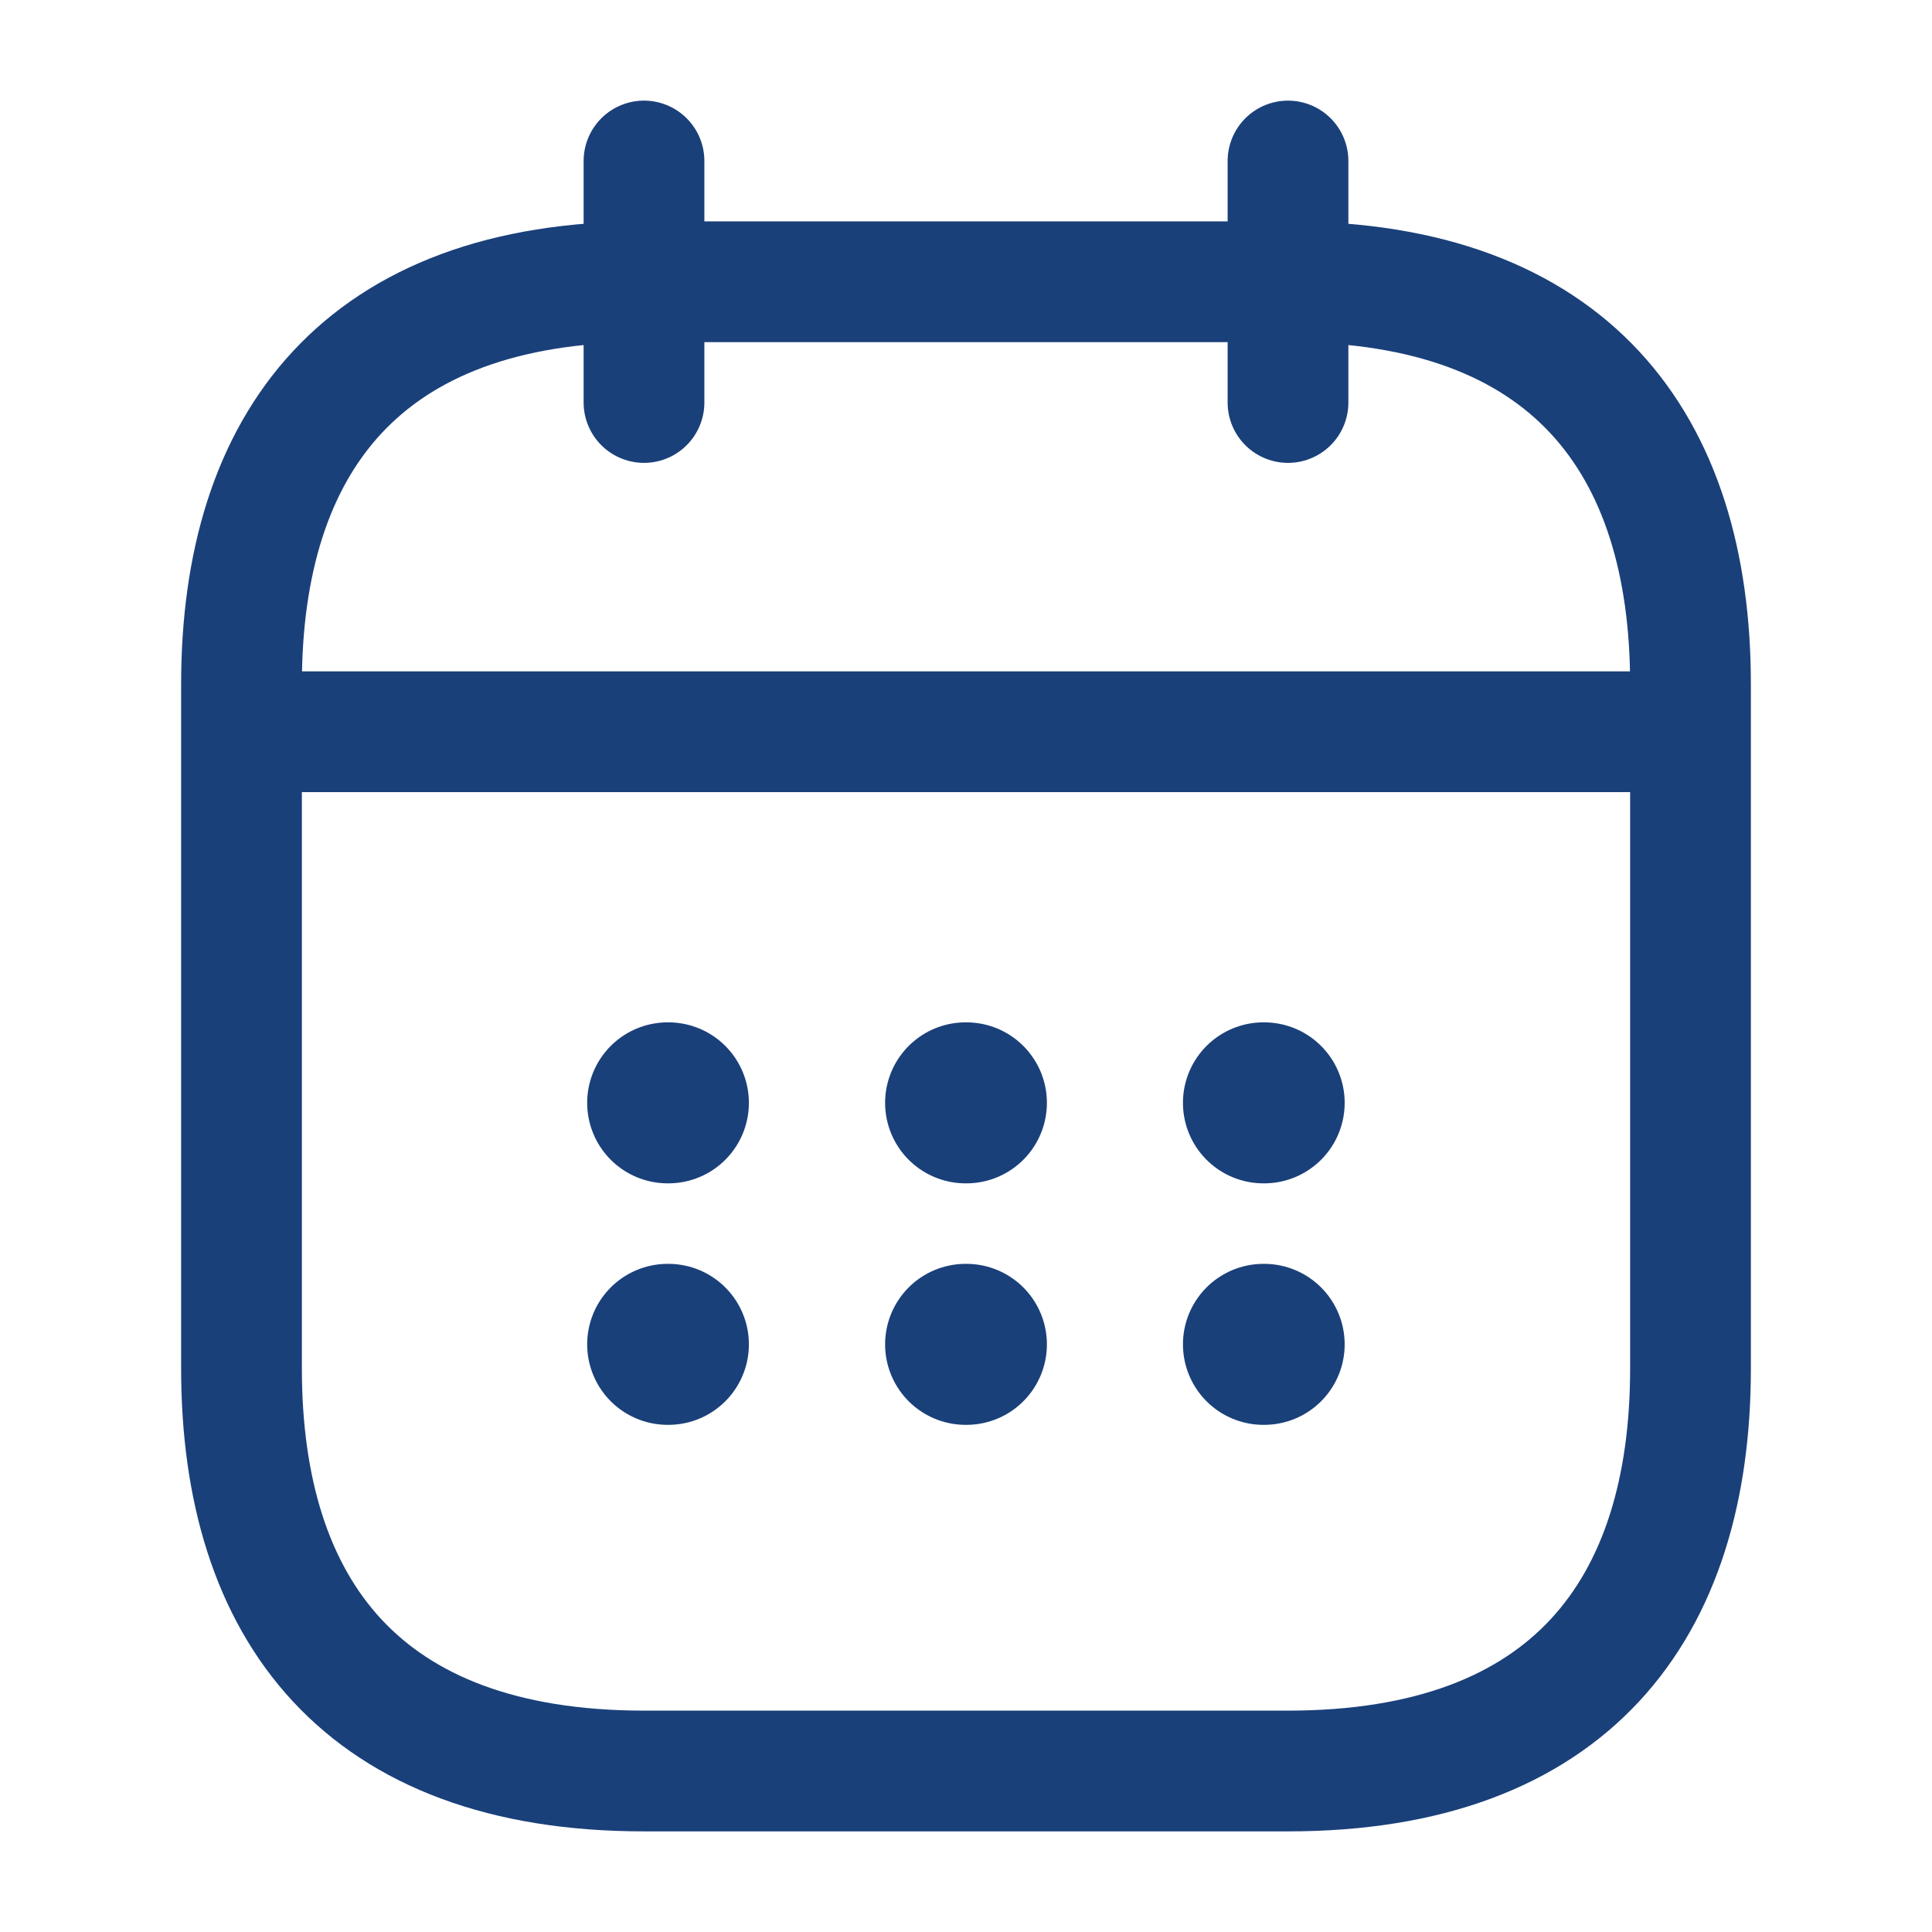 <svg width="24" height="24" viewBox="0 0 24 24" fill="none" xmlns="http://www.w3.org/2000/svg">
<path d="M8 2V5" stroke="#1A407A" stroke-width="1.5" stroke-miterlimit="10" stroke-linecap="round" stroke-linejoin="round"/>
<path d="M16 2V5" stroke="#1A407A" stroke-width="1.5" stroke-miterlimit="10" stroke-linecap="round" stroke-linejoin="round"/>
<path d="M3.5 9.09H20.5" stroke="#1A407A" stroke-width="1.5" stroke-miterlimit="10" stroke-linecap="round" stroke-linejoin="round"/>
<path d="M21 8.5V17C21 20 19.5 22 16 22H8C4.5 22 3 20 3 17V8.5C3 5.5 4.5 3.5 8 3.5H16C19.5 3.5 21 5.5 21 8.5Z" stroke="#1A407A" stroke-width="1.5" stroke-miterlimit="10" stroke-linecap="round" stroke-linejoin="round"/>
<path d="M15.695 13.7H15.704" stroke="#1A407A" stroke-width="2" stroke-linecap="round" stroke-linejoin="round"/>
<path d="M15.695 16.7H15.704" stroke="#1A407A" stroke-width="2" stroke-linecap="round" stroke-linejoin="round"/>
<path d="M11.995 13.7H12.005" stroke="#1A407A" stroke-width="2" stroke-linecap="round" stroke-linejoin="round"/>
<path d="M11.995 16.7H12.005" stroke="#1A407A" stroke-width="2" stroke-linecap="round" stroke-linejoin="round"/>
<path d="M8.294 13.7H8.303" stroke="#1A407A" stroke-width="2" stroke-linecap="round" stroke-linejoin="round"/>
<path d="M8.294 16.7H8.303" stroke="#1A407A" stroke-width="2" stroke-linecap="round" stroke-linejoin="round"/>
</svg>
